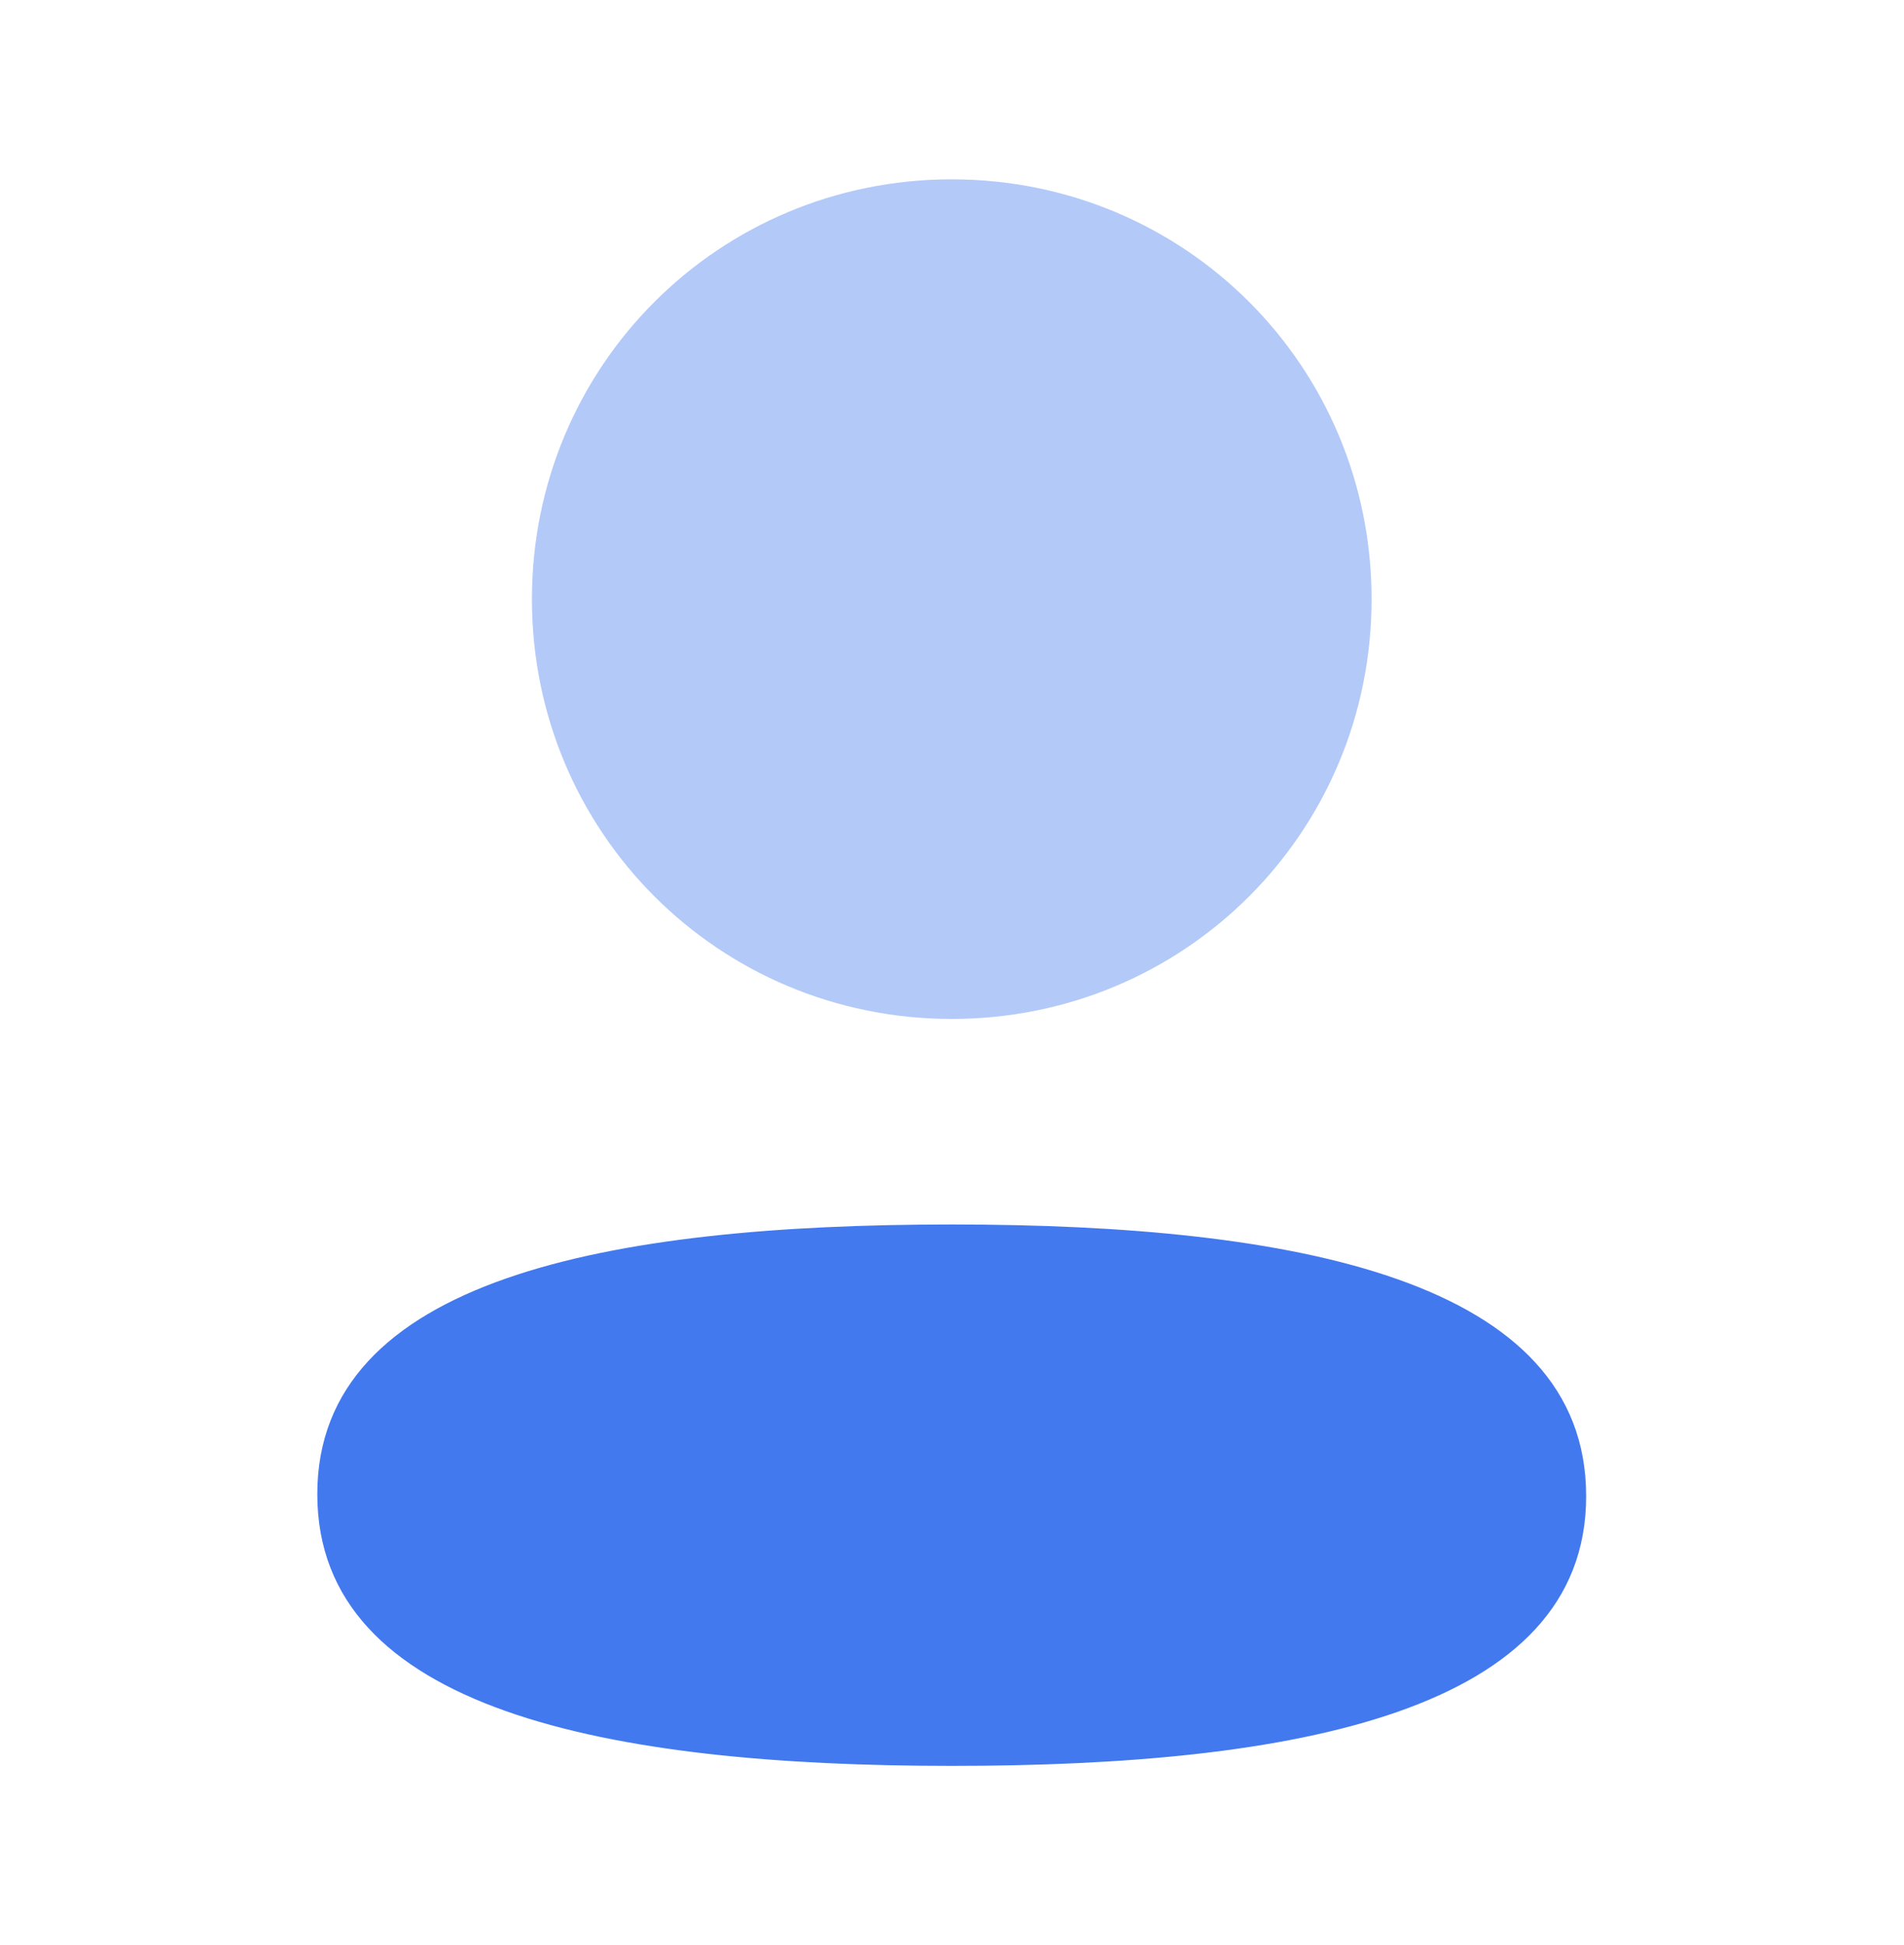 <svg width="46" height="47" viewBox="0 0 46 47" fill="none" xmlns="http://www.w3.org/2000/svg">
<mask id="mask0_27281_2479" style="mask-type:luminance" maskUnits="userSpaceOnUse" x="0" y="0" width="46" height="47">
<rect y="0.5" width="46" height="46" fill="white"/>
</mask>
<g mask="url(#mask0_27281_2479)">
<path d="M7.666 36.101C7.666 41.317 14.683 42.666 22.994 42.666C31.26 42.666 38.321 41.364 38.321 36.149C38.321 30.934 31.306 29.585 22.994 29.585C14.727 29.585 7.666 30.888 7.666 36.101Z" fill="#4379EE"/>
<path opacity="0.4" d="M33.137 14.476C33.137 8.847 28.625 4.333 22.994 4.333C17.365 4.333 12.851 8.847 12.851 14.476C12.851 20.105 17.365 24.619 22.994 24.619C28.625 24.619 33.137 20.105 33.137 14.476Z" fill="#4379EE"/>
</g>
</svg>
